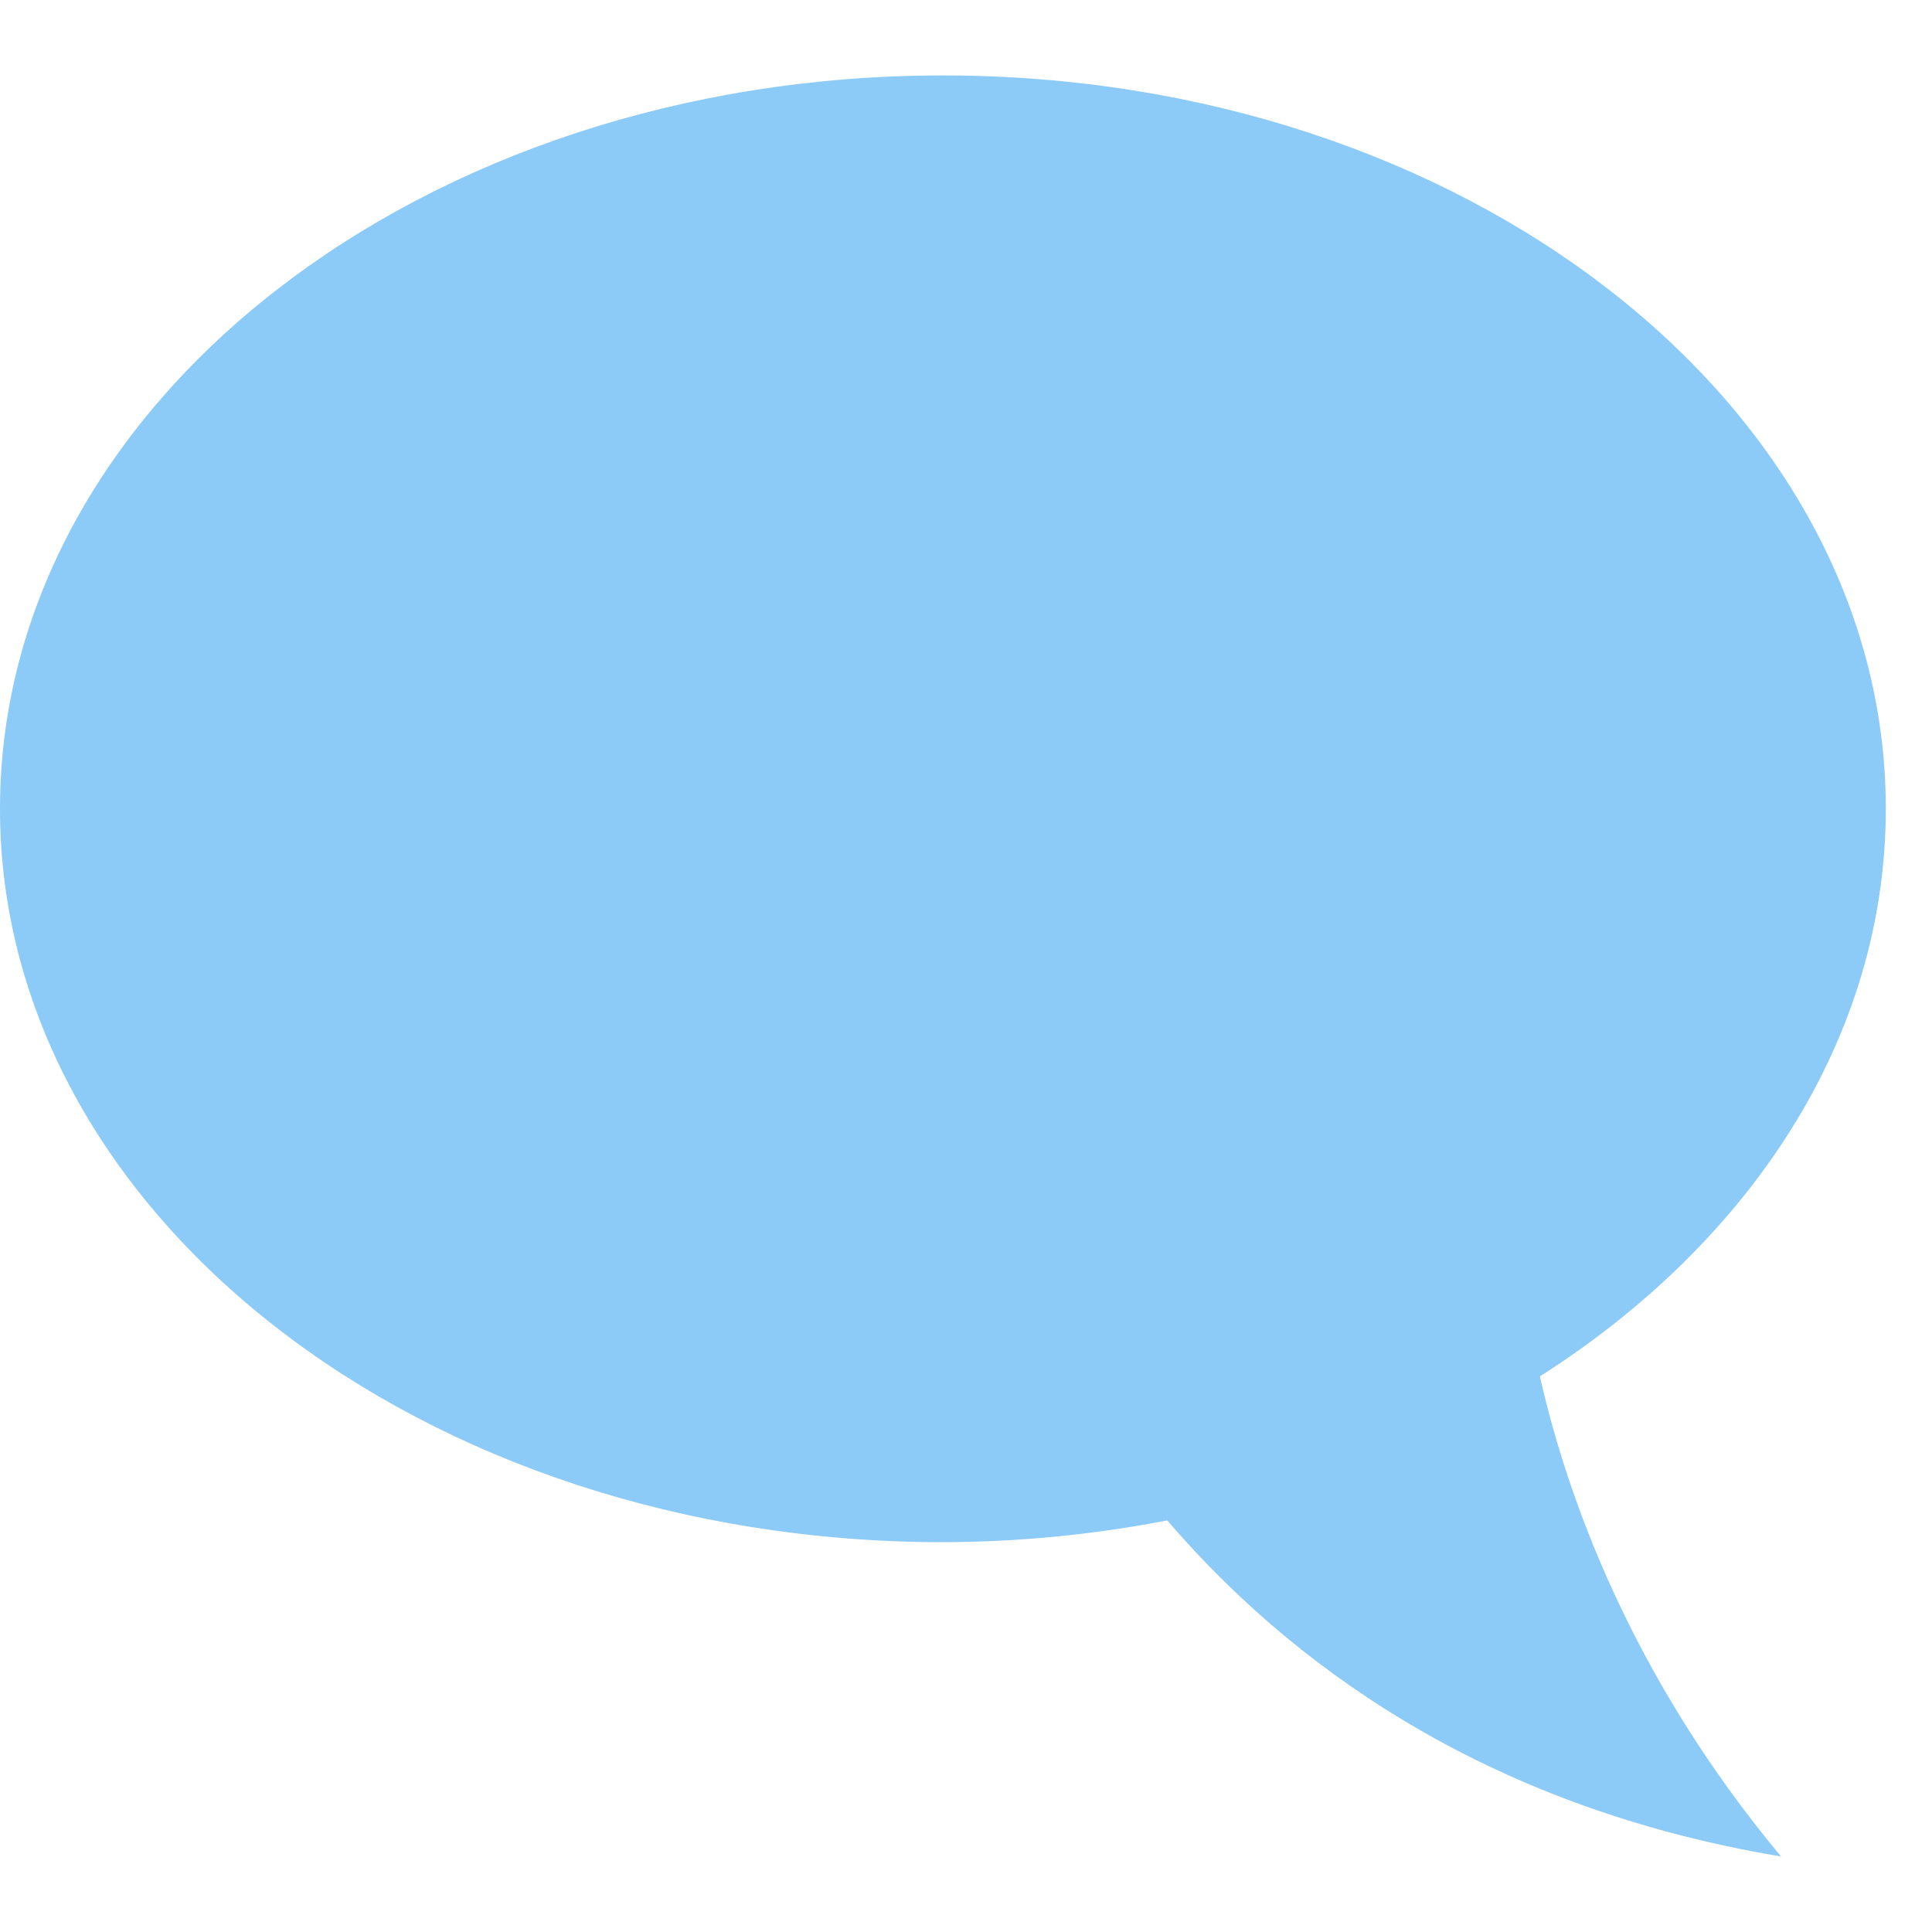 <svg width="22" height="22" viewBox="0 0 22 22" fill="none" xmlns="http://www.w3.org/2000/svg">
<g clip-path="url(#clip0)">
<path d="M10.737 0.859C16.667 0.859 21.474 4.598 21.474 9.21C21.474 11.816 19.938 14.142 17.535 15.673C17.847 17.05 18.575 19.093 20.281 21.14C16.846 20.567 14.65 18.897 13.292 17.313C12.45 17.476 11.595 17.559 10.737 17.561C4.807 17.561 0 13.822 0 9.21C0 4.598 4.807 0.859 10.737 0.859Z" fill="#8CCAF7"/>
</g>
<defs>
<clipPath id="clip0">
<rect width="21.474" height="21.474" fill="white" transform="translate(0 0.263)"/>
</clipPath>
</defs>
</svg>
